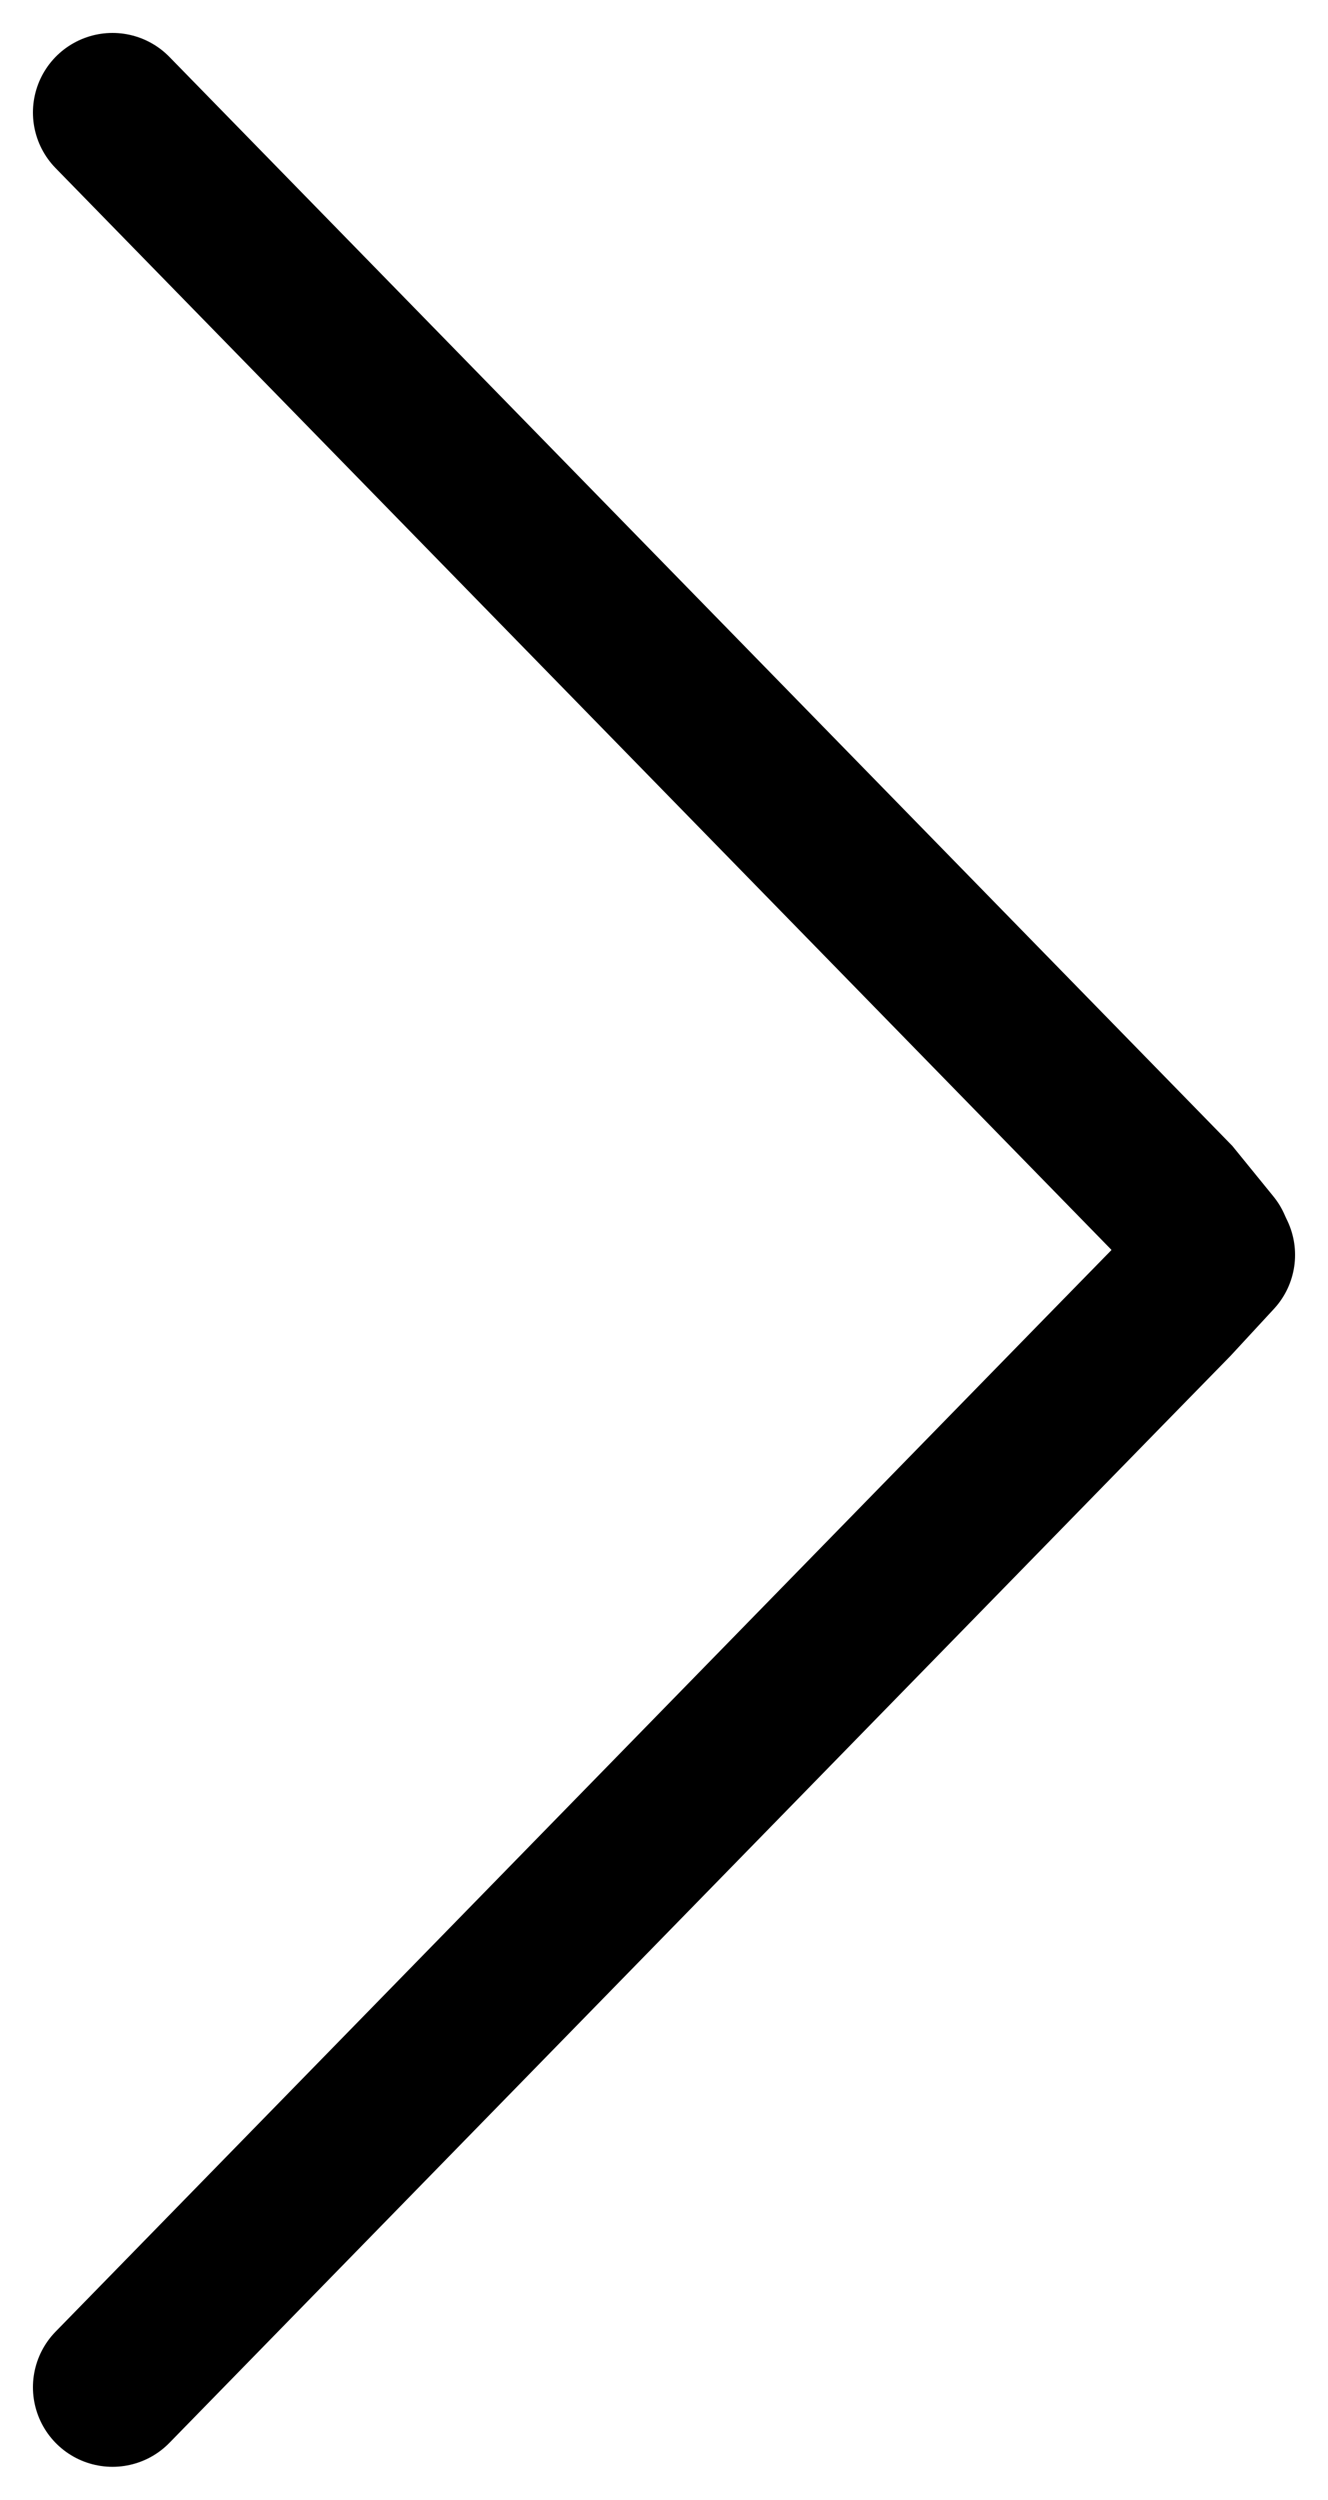 <svg xmlns="http://www.w3.org/2000/svg" width="8.346" height="15.709" viewBox="0 0 8.346 15.709">
  <g id="Group_885" data-name="Group 885" transform="translate(7.639 0.707) rotate(90)">
    <g id="Group_151" data-name="Group 151" transform="translate(7.179 0)">
      <path id="Path_5" data-name="Path 5" d="M7.116,6.932.738.706.29.268,0,0" transform="translate(0 0)" fill="none" stroke="#000" stroke-linecap="round" stroke-width="1"/>
    </g>
    <g id="Group_739" data-name="Group 739" transform="translate(0 0.024)">
      <path id="Path_5-2" data-name="Path 5" d="M0,6.908,6.827.244,7.127,0" transform="translate(0 0)" fill="none" stroke="#000" stroke-linecap="round" stroke-width="1"/>
    </g>
  </g>
</svg>
